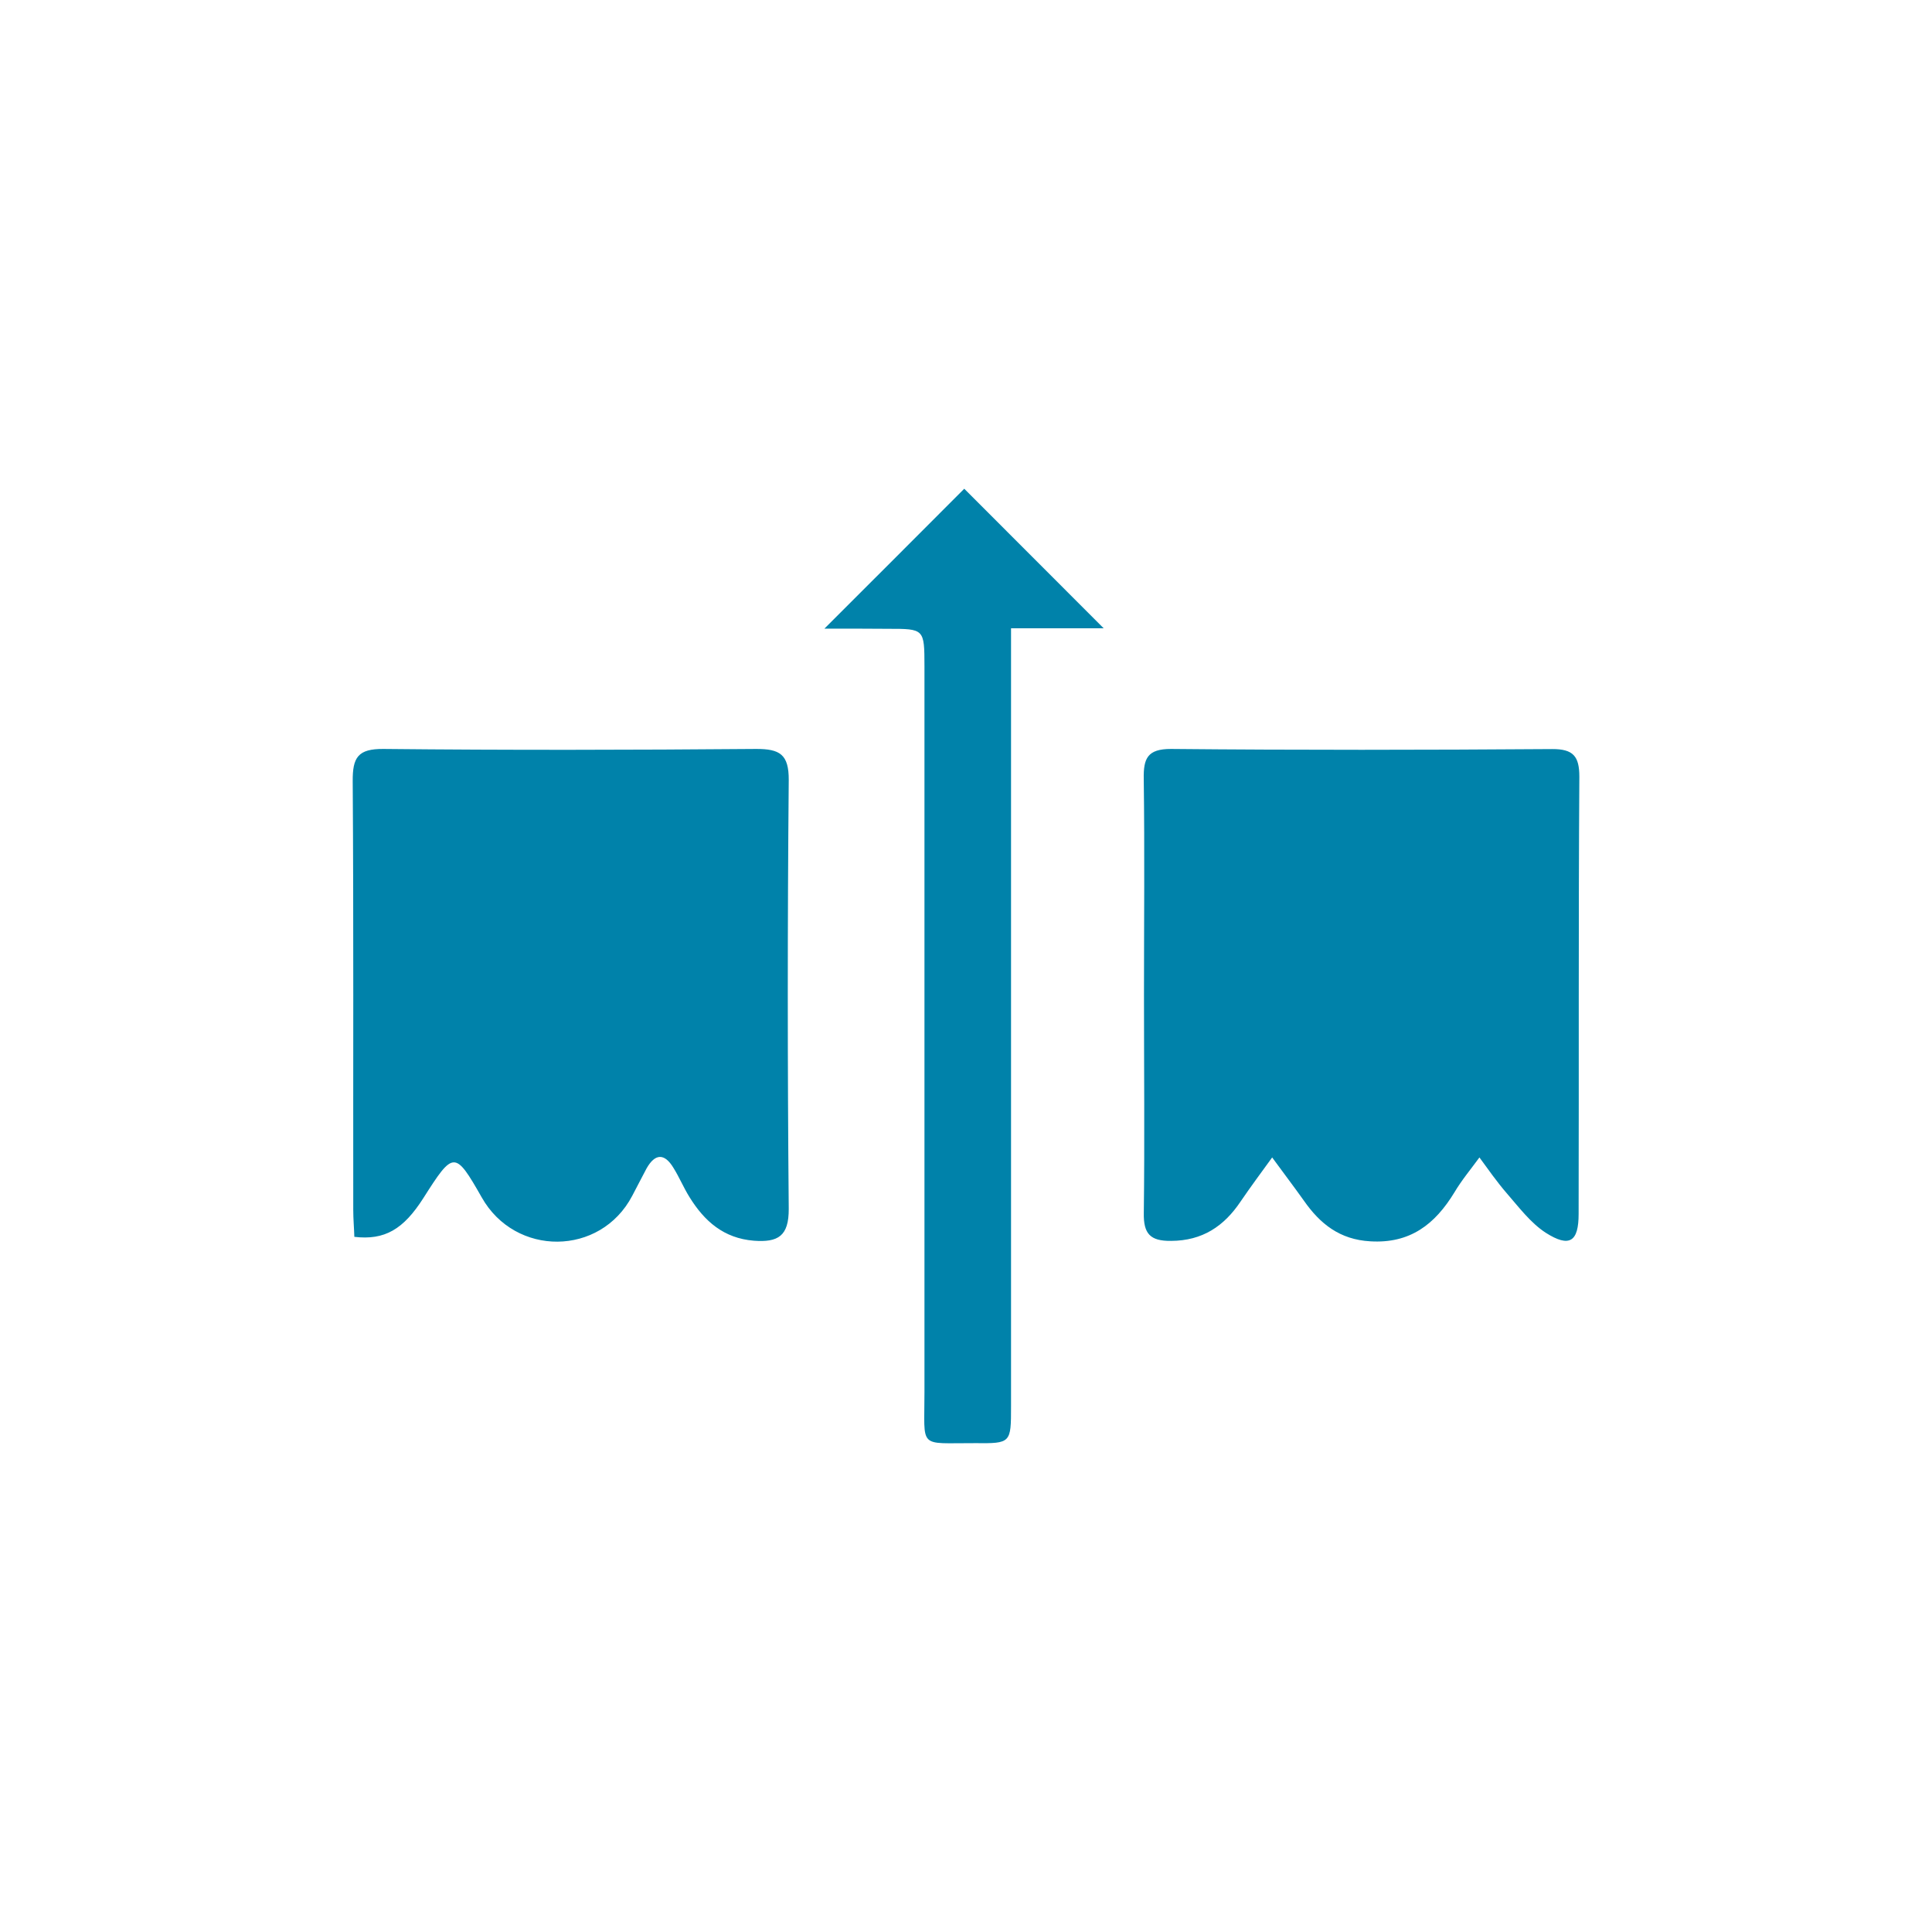 <?xml version="1.0" encoding="UTF-8" standalone="no"?>
<!-- Created with Inkscape (http://www.inkscape.org/) -->

<svg
   xmlns:dc="http://purl.org/dc/elements/1.1/"
   xmlns:cc="http://creativecommons.org/ns#"
   xmlns:rdf="http://www.w3.org/1999/02/22-rdf-syntax-ns#"
   xmlns:svg="http://www.w3.org/2000/svg"
   xmlns="http://www.w3.org/2000/svg"
   xmlns:sodipodi="http://sodipodi.sourceforge.net/DTD/sodipodi-0.dtd"
   xmlns:inkscape="http://www.inkscape.org/namespaces/inkscape"
   width="32"
   height="32"
   id="svg3358"
   version="1.1"
   inkscape:version="0.91 r13725"
   viewBox="0 0 32 32"
   sodipodi:docname="spring_ocha.svg">
  <defs
     id="defs3360" />
  <sodipodi:namedview
     id="base"
     pagecolor="#ffffff"
     bordercolor="#666666"
     borderopacity="1.0"
     inkscape:pageopacity="0.0"
     inkscape:pageshadow="2"
     inkscape:zoom="20"
     inkscape:cx="13.643268"
     inkscape:cy="16"
     inkscape:current-layer="layer1"
     showgrid="true"
     inkscape:grid-bbox="true"
     inkscape:document-units="px"
     inkscape:window-width="1920"
     inkscape:window-height="1018"
     inkscape:window-x="-8"
     inkscape:window-y="-8"
     inkscape:window-maximized="1" />
  <g
     id="layer1"
     inkscape:label="Layer 1"
     inkscape:groupmode="layer">
    <g
       transform="translate(0.165,1.451)"
       id="g8"
       style="fill:#0082aa;fill-opacity:1">
      <path
         style="clip-rule:evenodd;fill:#0082aa;fill-rule:evenodd;fill-opacity:1"
         inkscape:connector-curvature="0"
         d="M 5.704,19.035 C 5.7,18.891 5.686,18.742 5.686,18.59 5.683,16.221 5.693,13.856 5.677,11.489 5.674,11.094 5.763,10.95 6.188,10.954 c 2.057,0.021 4.114,0.017 6.171,0 0.392,-0.001 0.542,0.089 0.54,0.514 -0.021,2.366 -0.021,4.735 0,7.102 0.002,0.453 -0.175,0.559 -0.579,0.529 -0.5,-0.041 -0.818,-0.324 -1.064,-0.721 -0.098,-0.156 -0.17,-0.332 -0.268,-0.488 -0.148,-0.244 -0.304,-0.236 -0.444,0.012 -0.081,0.15 -0.158,0.305 -0.237,0.453 -0.528,1.006 -1.939,1.012 -2.494,0.025 -0.444,-0.781 -0.47,-0.766 -0.965,0.012 -0.331,0.52 -0.642,0.702 -1.144,0.643 z"
         id="path10" />
      <path
         style="clip-rule:evenodd;fill:#0082aa;fill-rule:evenodd;fill-opacity:1"
         inkscape:connector-curvature="0"
         d="m 18.783,15.025 c 0,-1.192 0.012,-2.385 -0.004,-3.575 -0.006,-0.34 0.061,-0.497 0.453,-0.496 2.104,0.02 4.209,0.017 6.311,0.002 0.35,-0.002 0.451,0.119 0.451,0.458 -0.016,2.412 -0.006,4.825 -0.012,7.241 0,0.461 -0.15,0.564 -0.547,0.311 -0.25,-0.164 -0.441,-0.42 -0.641,-0.65 -0.164,-0.189 -0.307,-0.395 -0.455,-0.596 -0.141,0.193 -0.295,0.377 -0.414,0.578 -0.322,0.529 -0.734,0.852 -1.396,0.811 -0.502,-0.029 -0.828,-0.287 -1.098,-0.674 -0.172,-0.242 -0.352,-0.477 -0.525,-0.715 -0.176,0.242 -0.355,0.484 -0.523,0.73 -0.275,0.41 -0.633,0.65 -1.152,0.652 -0.346,0.004 -0.457,-0.119 -0.451,-0.461 0.015,-1.203 0.003,-2.41 0.003,-3.616 z"
         id="path12" />
      <path
         style="clip-rule:evenodd;fill:#0082aa;fill-rule:evenodd;fill-opacity:1"
         inkscape:connector-curvature="0"
         d="m 13.49,8.961 c 0.809,-0.809 1.583,-1.581 2.316,-2.317 0.752,0.753 1.53,1.532 2.309,2.311 -0.457,0 -0.959,0 -1.534,0 0,0.239 0,0.432 0,0.627 0,4.086 0,8.173 0,12.257 0,0.613 0,0.619 -0.597,0.613 -0.953,-0.004 -0.835,0.109 -0.837,-0.846 -10e-4,-4.006 0,-8.015 0,-12.024 C 15.146,8.964 15.143,8.964 14.543,8.964 14.204,8.961 13.865,8.961 13.49,8.961 Z"
         id="path14" />
    </g>
  </g>
</svg>
